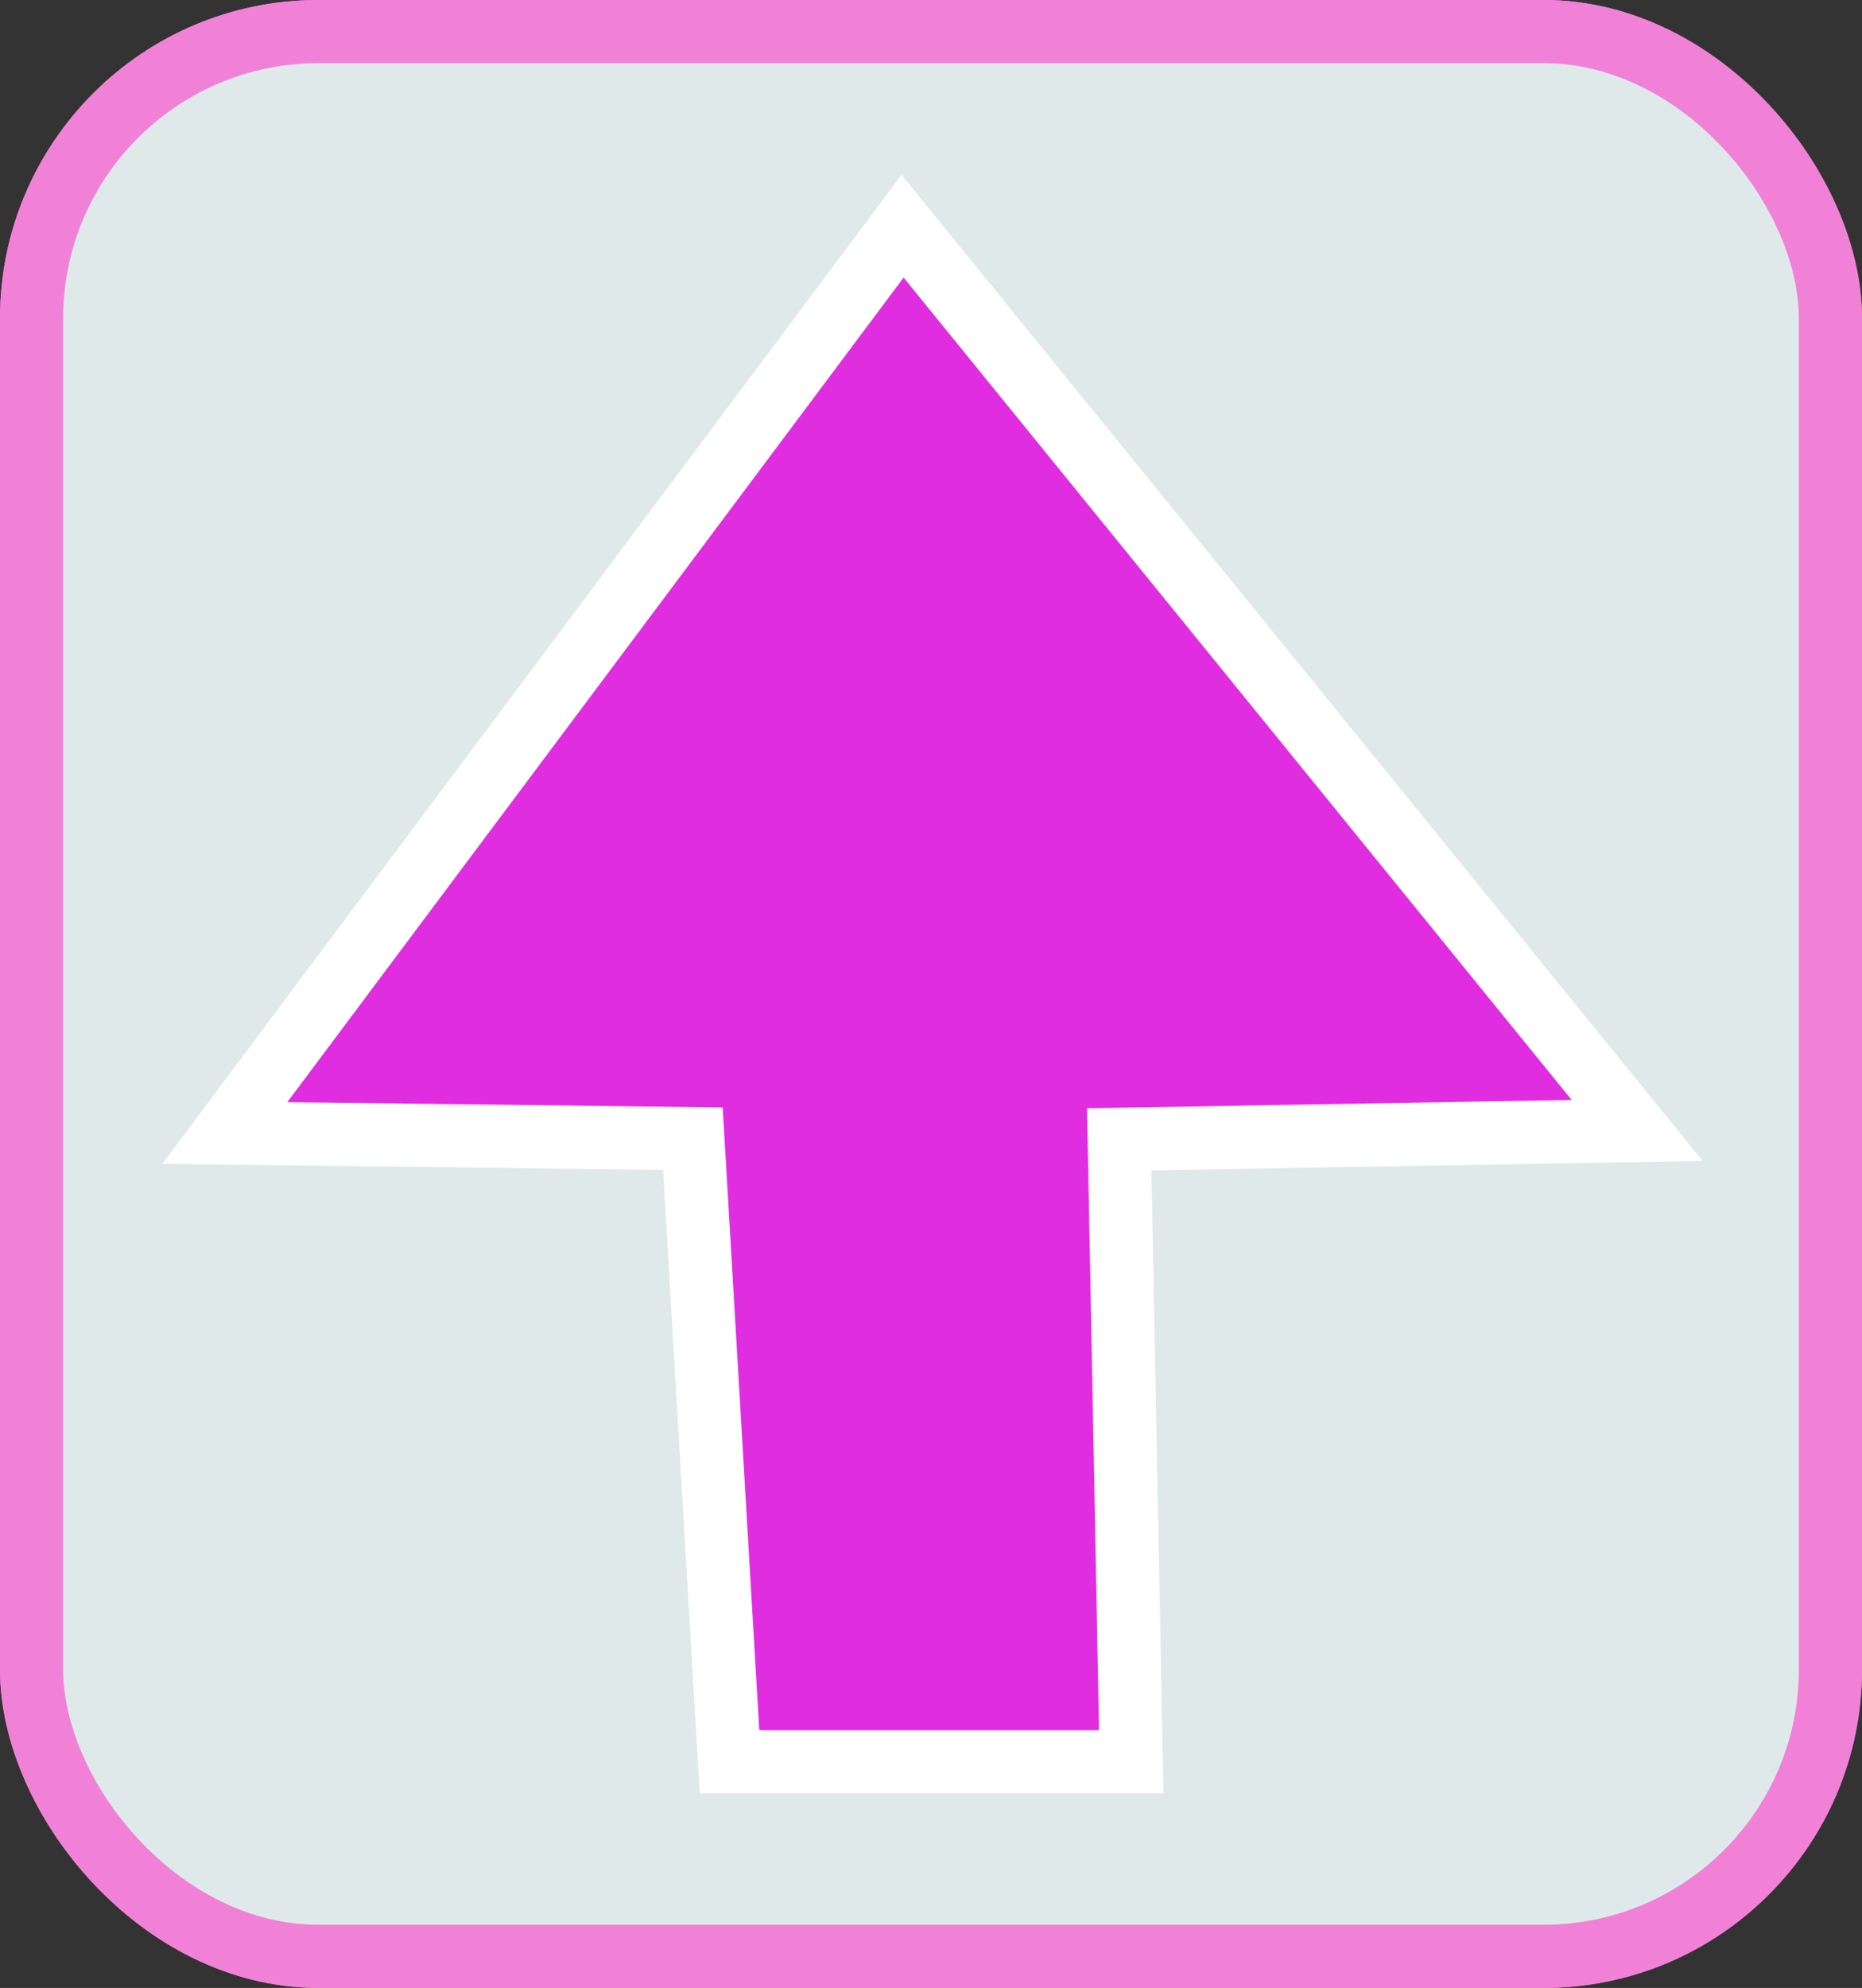 <svg xmlns="http://www.w3.org/2000/svg" viewBox="0 0 29.48 31.46"><rect x="0" y="0" width="29.48" height="31.46" fill="#333333" stroke="none"/><g id="FavoriteUnclicked"><rect x="0.5" y="0.5" width="28.48" height="30.46" rx="4.54" style="fill:#dfe9ea;stroke:#f181d7;stroke-miterlimit:10"/><polygon points="14.74 4.79 18.04 11.46 25.4 12.53 20.07 17.72 21.33 25.05 14.74 21.59 8.16 25.05 9.42 17.72 4.09 12.53 11.45 11.46 14.74 4.79" style="fill:#fff;stroke:#e02de0;stroke-miterlimit:10"/></g><g id="FavoriteUnclicked_copy" data-name="FavoriteUnclicked copy"><rect x="0.5" y="0.5" width="28.48" height="30.46" rx="4.54" style="fill:#dfe9ea;stroke:#f181d7;stroke-miterlimit:10"/><polygon points="14.29 3.58 3.56 17.93 10.97 18.02 11.55 27.88 17.91 27.88 17.72 18.03 25.92 17.89 14.29 3.58" style="fill:#e02de0;stroke:#fff;stroke-miterlimit:10"/></g></svg>